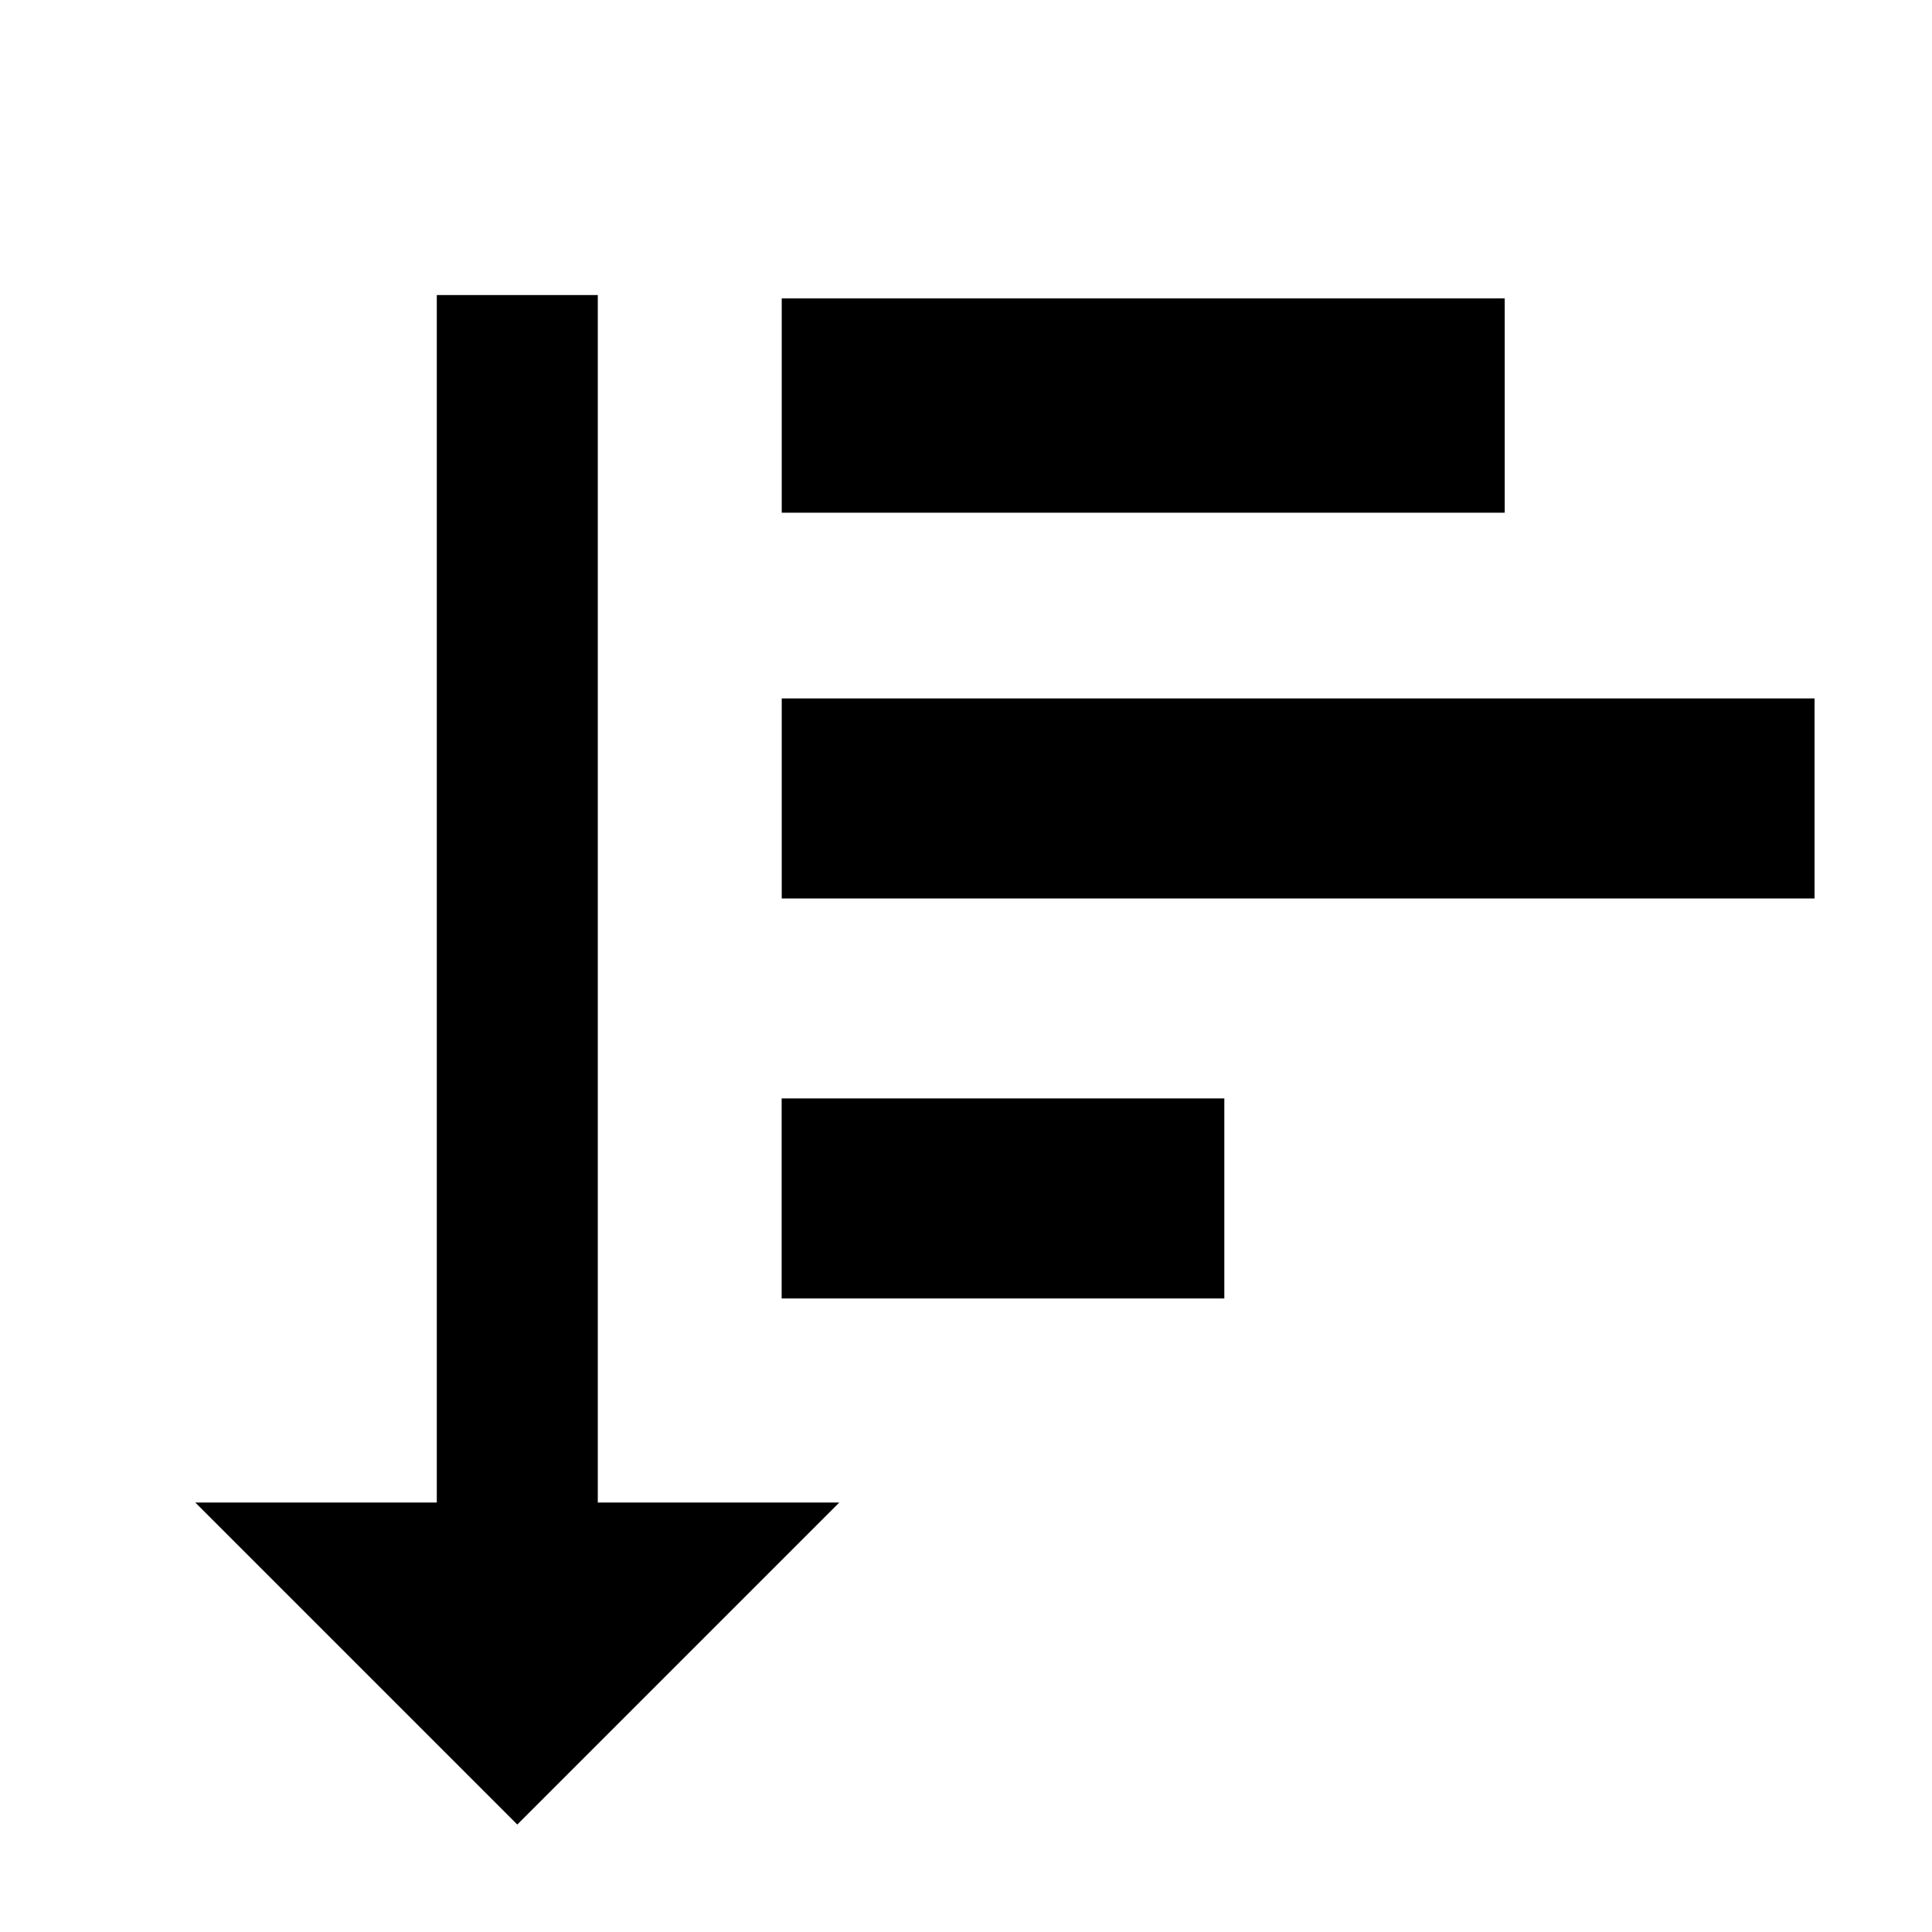 <?xml version="1.0" encoding="UTF-8" standalone="no"?>
<svg
   xmlns:dc="http://purl.org/dc/elements/1.1/"
   xmlns:cc="http://creativecommons.org/ns#"
   xmlns:rdf="http://www.w3.org/1999/02/22-rdf-syntax-ns#"
   xmlns:svg="http://www.w3.org/2000/svg"
   xmlns="http://www.w3.org/2000/svg"
   xmlns:sodipodi="http://sodipodi.sourceforge.net/DTD/sodipodi-0.dtd"
   xmlns:inkscape="http://www.inkscape.org/namespaces/inkscape"
   width="24"
   height="24"
   viewBox="0 0 24 24"
   version="1.1"
   id="svg4994"
   sodipodi:docname="grouped_horizontal_bar_chart.svg"
   inkscape:version="0.92.4 (5da689c313, 2019-01-14)">
  <defs
     id="defs4998">
    <path
       d="M0 0h24v24H0V0z"
       id="a" />
  </defs>
  <sodipodi:namedview
     pagecolor="#ffffff"
     bordercolor="#666666"
     borderopacity="1"
     objecttolerance="10"
     gridtolerance="10"
     guidetolerance="10"
     inkscape:pageopacity="0"
     inkscape:pageshadow="2"
     inkscape:window-width="1920"
     inkscape:window-height="1147"
     id="namedview4996"
     showgrid="false"
     inkscape:zoom="19.666667"
     inkscape:cx="13.300739"
     inkscape:cy="9.3743248"
     inkscape:window-x="-8"
     inkscape:window-y="-8"
     inkscape:window-maximized="1"
     inkscape:current-layer="svg4994" />
  <g
     id="g819"
     transform="rotate(90,12.458,12.864)">
    <path
       style="stroke-width:0.902"
       inkscape:connector-curvature="0"
       id="path4990"
       d="M 3.301,6.63 H 5.963 V 15.611 H 3.301 Z M 8.27,2.781 H 10.755 V 15.611 H 8.27 Z m 4.969,7.332 h 2.485 v 5.499 h -2.485 z" />
    <path
       id="path4992"
       d="M 0,0 H 24 V 24 H 0 Z"
       inkscape:connector-curvature="0"
       style="fill:none" />
  </g>
  <g
     id="g5047"
     transform="rotate(90,7.838,10.13)">
    <path
       id="path5033"
       d="m 20.373,11.542 -4,-4 V 10.542 H 1.373 v 2 H 16.373 v 3 z"
       inkscape:connector-curvature="0" />
    <path
       id="path5035"
       d="M 0,0 H 24 V 24 H 0 Z"
       inkscape:connector-curvature="0"
       style="fill:none" />
  </g>
</svg>
